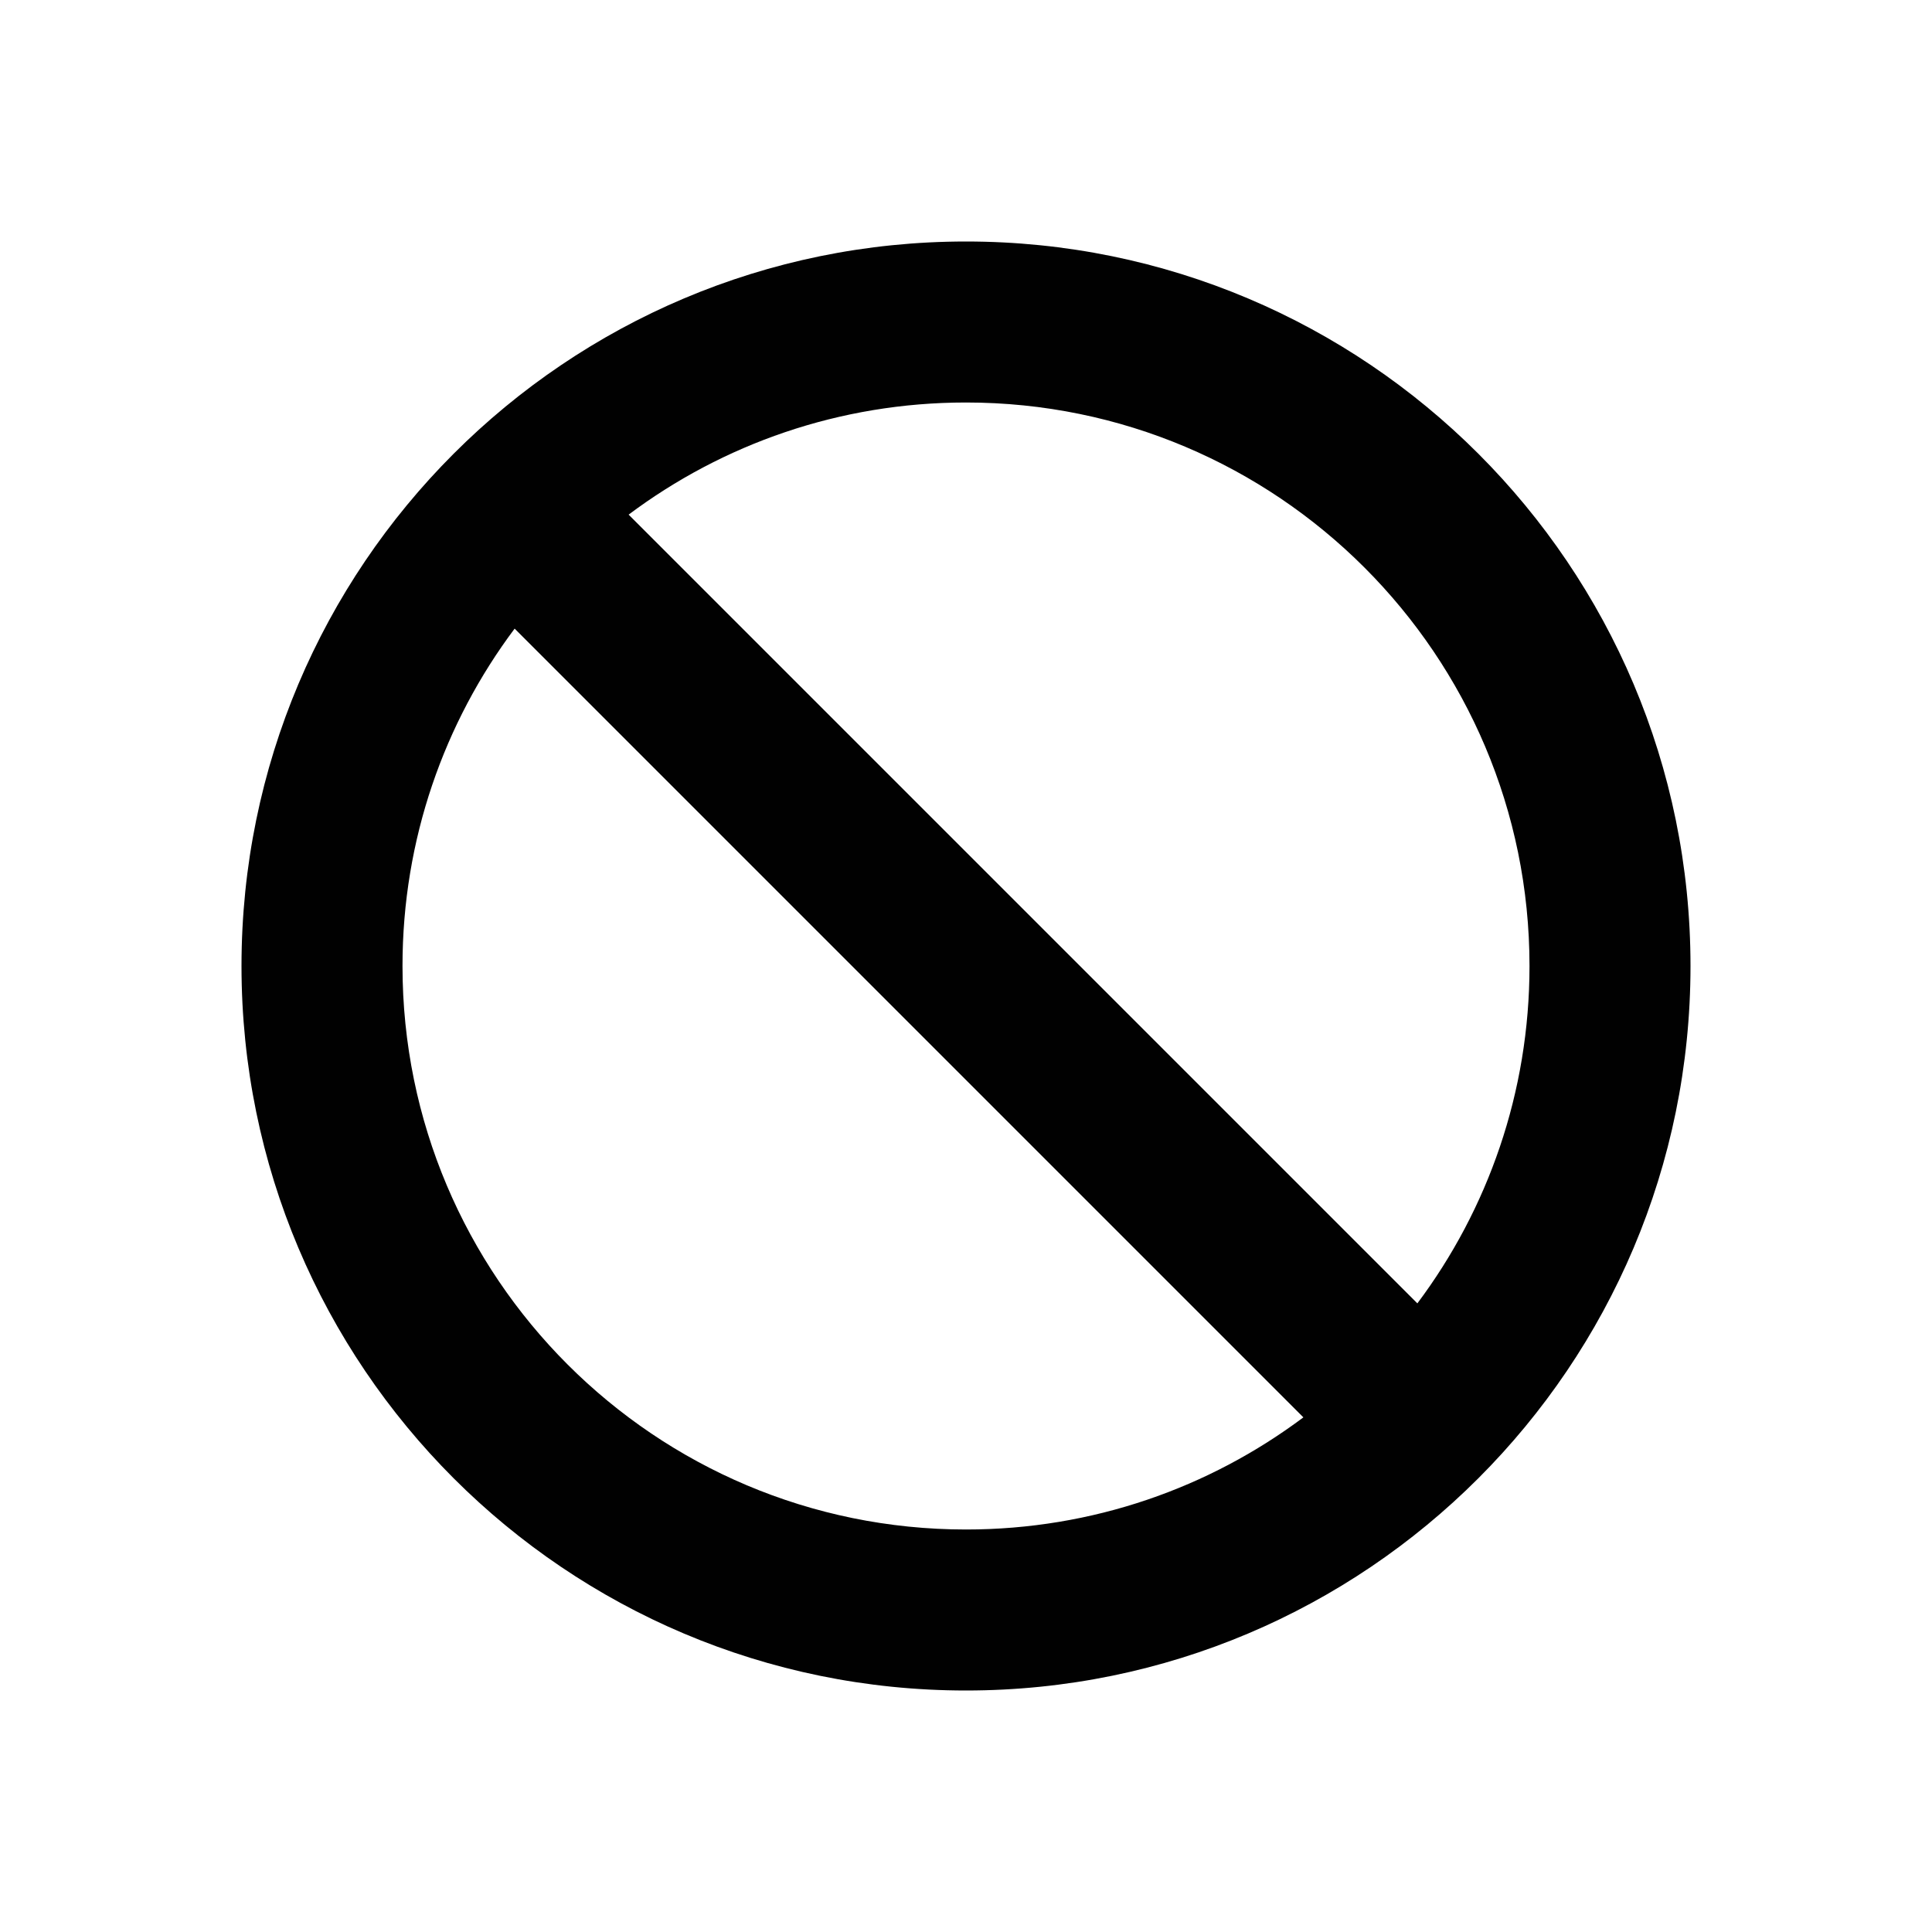 <svg height="24" viewBox="0 0 24 24" width="24" xmlns="http://www.w3.org/2000/svg"><path d="m12 3c4.971 0 9 4.029 9 9 0 4.971-4.029 9-9 9-4.971 0-9-4.029-9-9 0-4.971 4.029-9 9-9zm-7 9c0 3.866 3.134 7 7 7 1.572 0 3.023-.518 4.191-1.393l-9.798-9.798c-.875 1.168-1.393 2.619-1.393 4.191zm7-7c-1.572 0-3.023.518-4.191 1.393l9.798 9.798c.875-1.168 1.393-2.619 1.393-4.191 0-3.866-3.134-7-7-7z" fill="#010101"/></svg>
